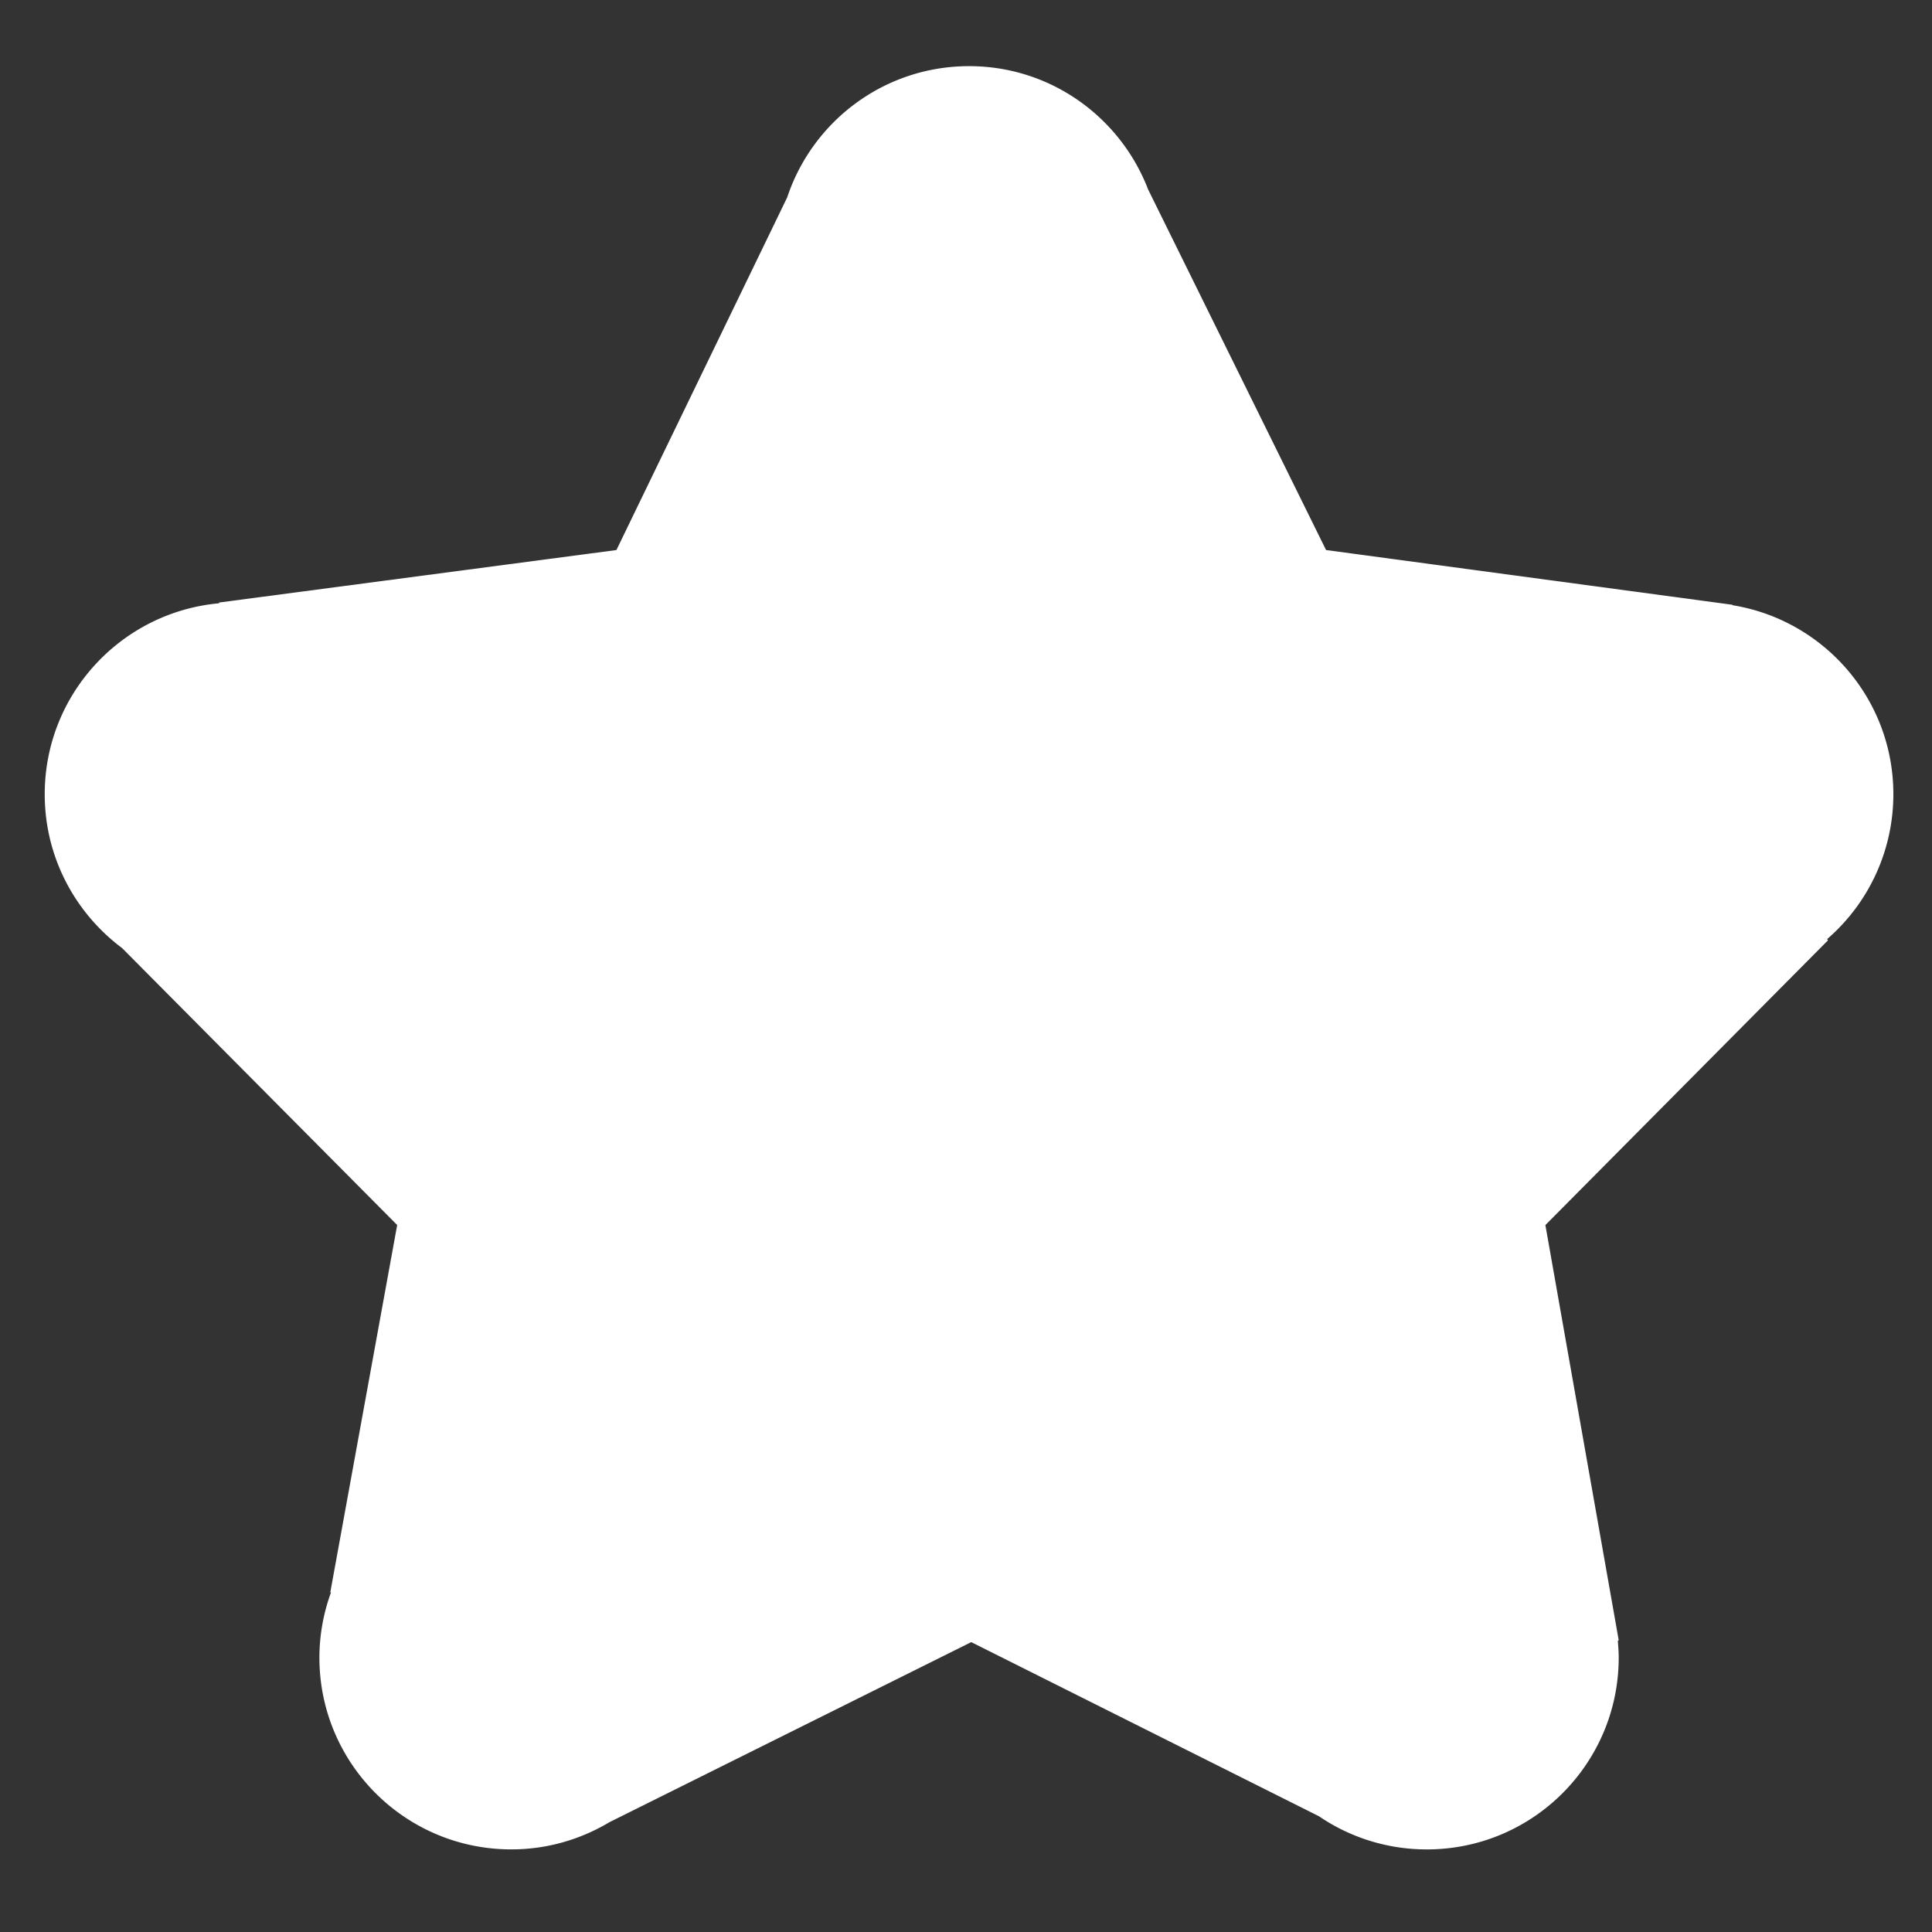 <svg data-v-fde0c5aa="" xmlns="http://www.w3.org/2000/svg" viewBox="0 0 100 100" class="iconLeft"><rect x="0" y="0" width="100" height="100" fill="#333333" stroke="none"/><!----><defs data-v-fde0c5aa=""><!----></defs><rect data-v-fde0c5aa="" fill="transparent" x="0" y="0" width="100px" height="100px" class="logo-background-square"></rect><defs data-v-fde0c5aa=""><!----></defs><g data-v-fde0c5aa="" id="644765b7-b743-48a5-924b-96c2f488f3af" fill="#000000"><path d=""></path></g><defs data-v-fde0c5aa=""><!----></defs><g data-v-fde0c5aa="" id="a837169b-dadd-4046-a624-48331224c0dc" stroke="none" fill="#FFFFFF"><path d="M98 41.108c0-4.928-3.599-9.01-8.315-9.781a.085.085 0 0 0-.034-.027l-21.014-2.83-9.212-18.667c-1.432-3.726-5.032-6.379-9.264-6.379-4.385 0-8.102 2.844-9.414 6.789L31.906 28.47l-20.562 2.716a.566.566 0 0 1-.008.04c-5.06.463-9.021 4.711-9.021 9.883 0 3.264 1.578 6.148 4.005 7.964l14.238 14.334-3.461 19.008a.336.336 0 0 0 .033.016 9.86 9.86 0 0 0-.598 3.363c0 5.484 4.445 9.93 9.933 9.93 1.855 0 3.59-.517 5.082-1.409l18.725-9.319 17.992 9.01a9.89 9.89 0 0 0 5.593 1.719c5.482 0 9.927-4.445 9.927-9.93 0-.286-.021-.574-.046-.862.019-.01.028-.021.046-.037l-3.795-21.487 14.624-14.735c-.001-.013-.021-.039-.039-.068A9.912 9.912 0 0 0 98 41.108z"></path></g><!----></svg>